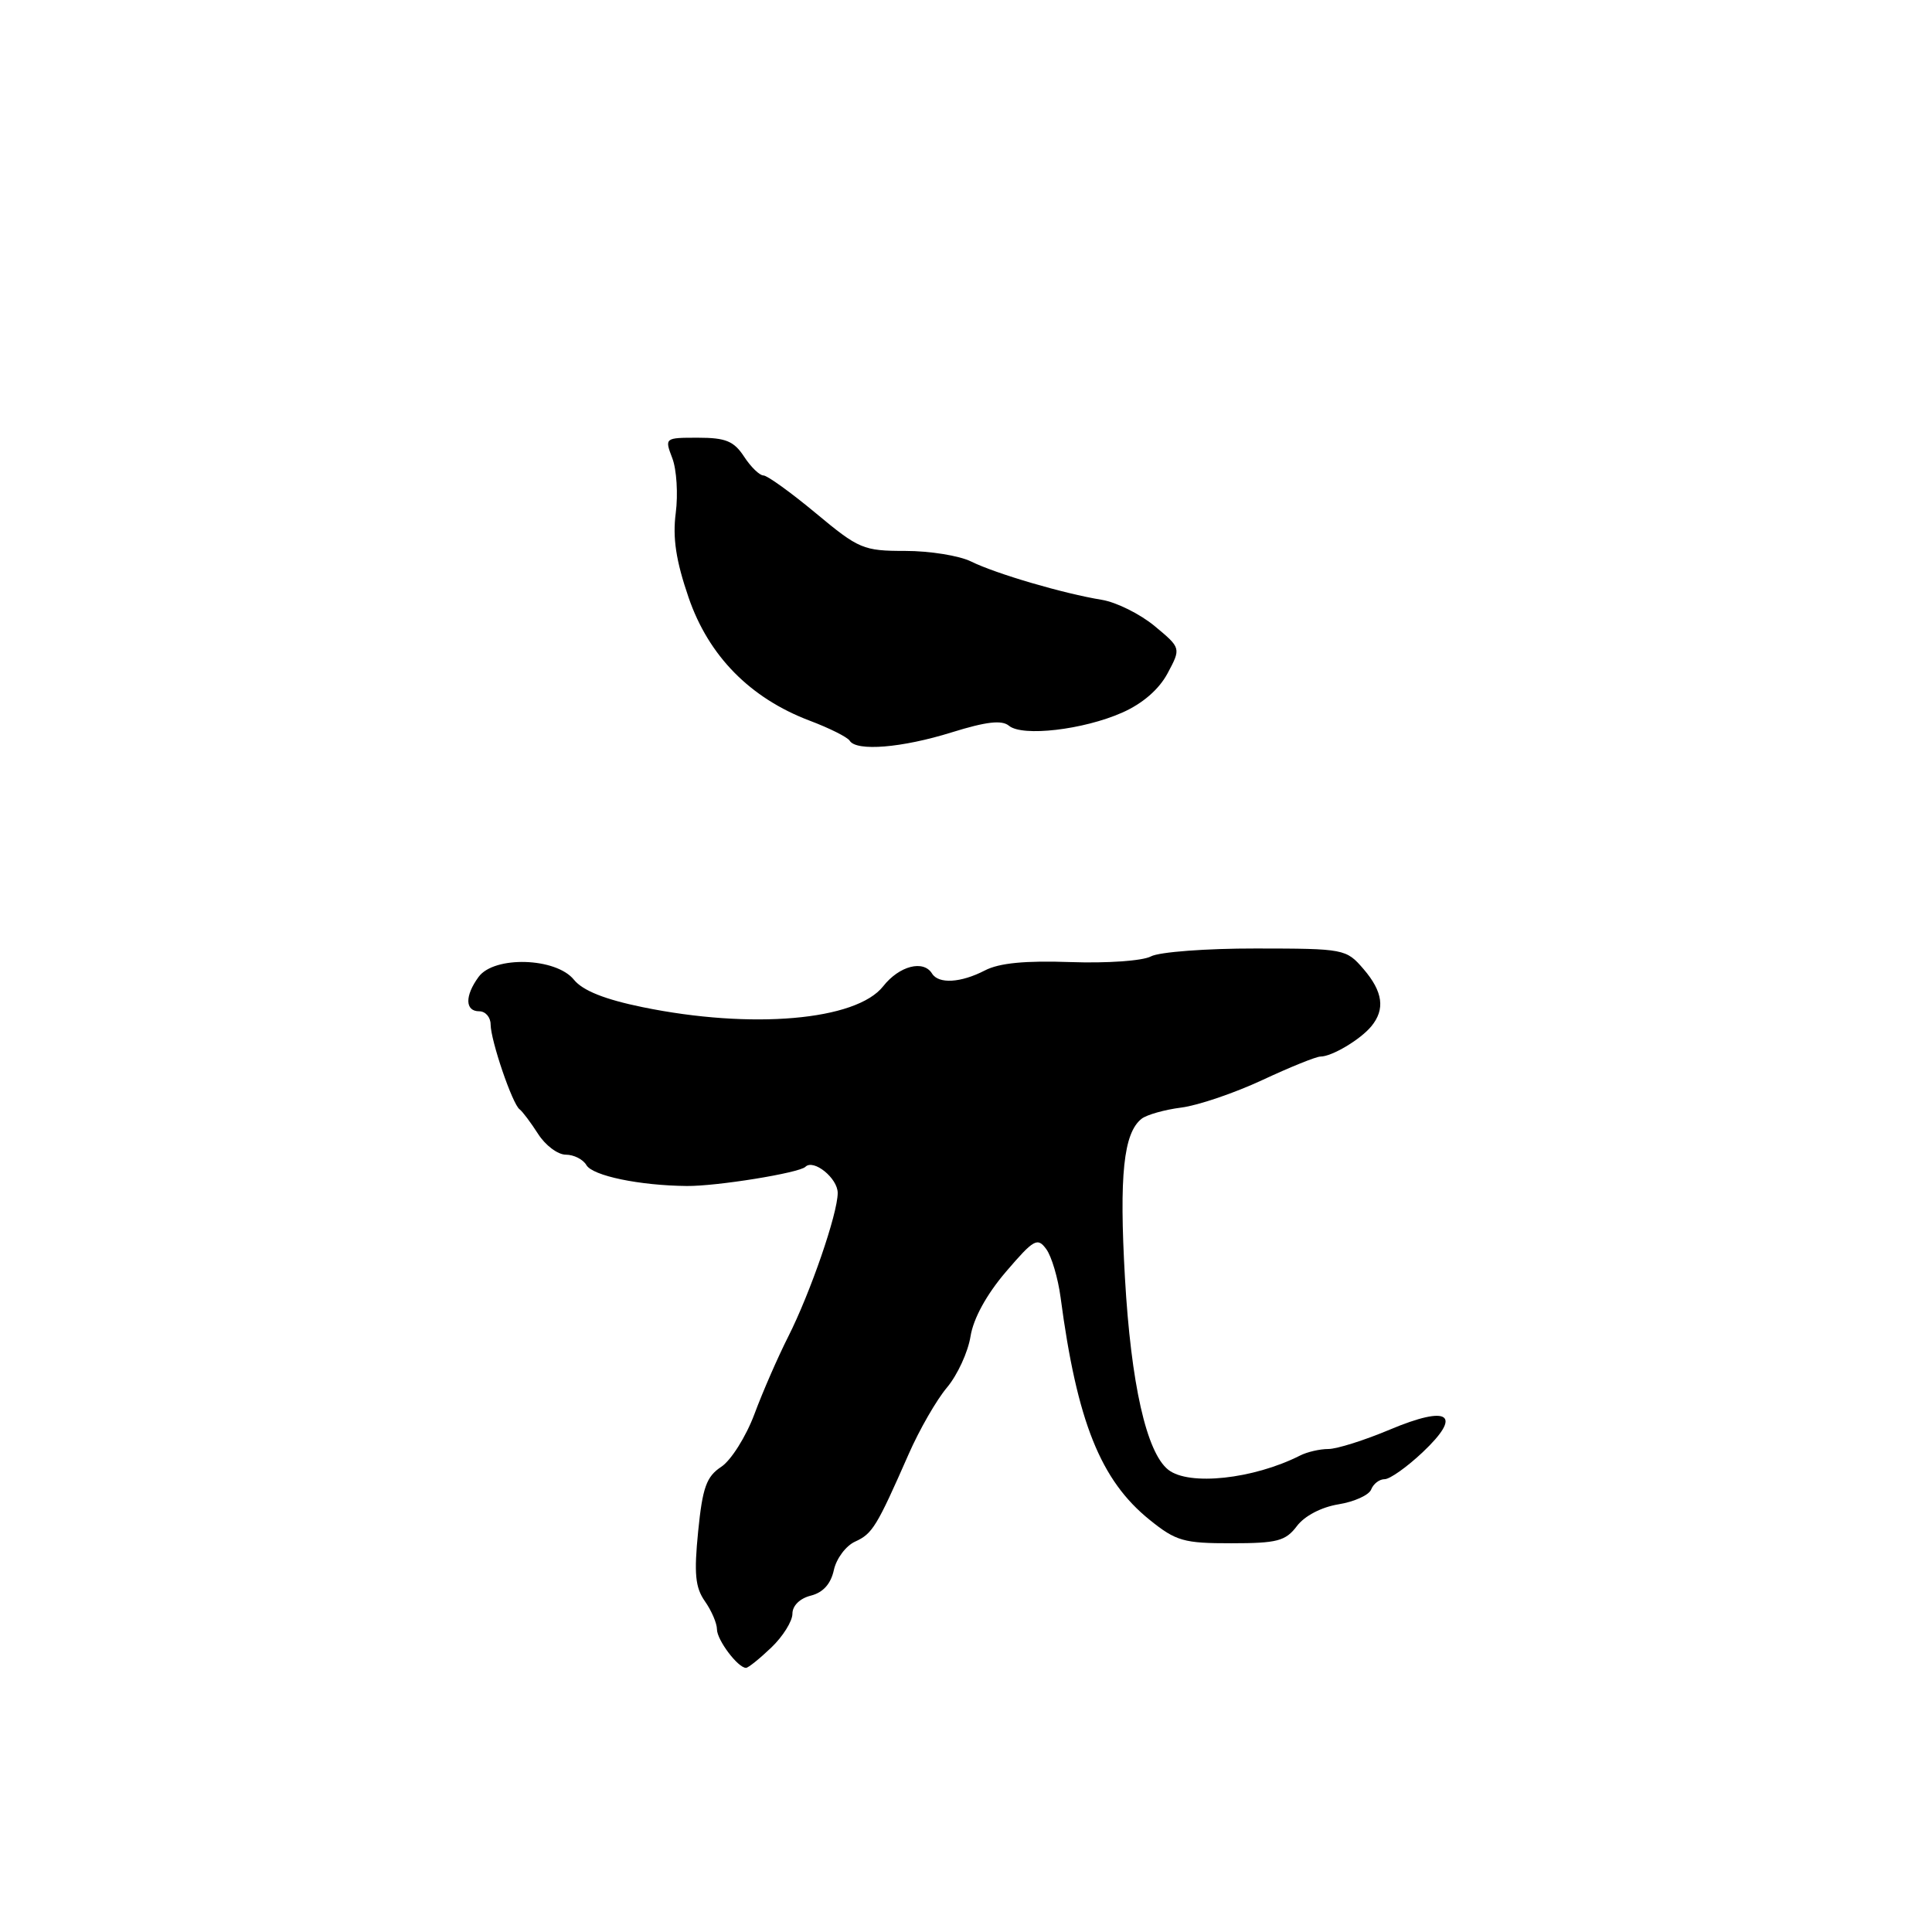 <?xml version="1.0" encoding="UTF-8" standalone="no"?>
<!DOCTYPE svg PUBLIC "-//W3C//DTD SVG 1.1//EN" "http://www.w3.org/Graphics/SVG/1.1/DTD/svg11.dtd" >
<svg xmlns="http://www.w3.org/2000/svg" xmlns:xlink="http://www.w3.org/1999/xlink" version="1.1" viewBox="0 0 256 256">
 <g >
 <path fill="currentColor"
d=" M 102.20 218.31 C 103.74 216.84 105.00 214.82 105.00 213.83 C 105.00 212.76 105.99 211.79 107.44 211.43 C 109.06 211.02 110.09 209.88 110.49 208.04 C 110.82 206.52 112.09 204.82 113.31 204.27 C 115.61 203.22 116.16 202.32 120.41 192.66 C 121.82 189.45 124.10 185.48 125.49 183.84 C 126.87 182.19 128.27 179.15 128.60 177.07 C 128.98 174.70 130.72 171.53 133.28 168.53 C 137.00 164.19 137.47 163.92 138.64 165.52 C 139.34 166.48 140.19 169.35 140.53 171.89 C 142.71 188.37 145.83 196.16 152.35 201.40 C 155.82 204.20 156.86 204.50 163.16 204.49 C 169.23 204.49 170.34 204.20 171.84 202.22 C 172.85 200.87 175.09 199.70 177.36 199.33 C 179.46 198.99 181.41 198.10 181.69 197.36 C 181.98 196.61 182.78 196.00 183.47 196.00 C 184.16 196.00 186.42 194.40 188.50 192.44 C 193.84 187.40 192.01 186.13 184.16 189.43 C 180.81 190.84 177.14 192.00 176.02 192.00 C 174.89 192.00 173.19 192.39 172.24 192.88 C 166.06 196.00 157.54 196.91 154.80 194.75 C 151.91 192.46 149.86 183.37 149.06 169.29 C 148.29 155.71 148.87 150.13 151.27 148.24 C 151.95 147.71 154.31 147.04 156.52 146.76 C 158.74 146.48 163.55 144.84 167.23 143.13 C 170.91 141.41 174.39 140.00 174.97 140.00 C 176.48 140.00 180.24 137.76 181.70 136.00 C 183.57 133.74 183.25 131.40 180.67 128.40 C 178.38 125.74 178.13 125.69 166.41 125.68 C 159.86 125.67 153.59 126.14 152.50 126.73 C 151.39 127.32 146.67 127.65 141.86 127.48 C 135.85 127.27 132.40 127.60 130.50 128.59 C 127.31 130.24 124.37 130.41 123.50 129.00 C 122.36 127.15 119.16 127.98 117.03 130.68 C 113.47 135.22 99.60 136.42 85.13 133.45 C 80.11 132.42 77.22 131.26 76.05 129.82 C 73.67 126.87 65.48 126.63 63.42 129.44 C 61.57 131.96 61.61 134.00 63.50 134.00 C 64.33 134.00 65.01 134.79 65.01 135.75 C 65.03 137.90 67.89 146.29 68.85 146.99 C 69.23 147.27 70.33 148.74 71.30 150.25 C 72.26 151.76 73.91 153.00 74.97 153.00 C 76.03 153.00 77.26 153.62 77.70 154.38 C 78.52 155.80 84.74 157.09 91.00 157.15 C 94.98 157.19 105.91 155.42 106.72 154.61 C 107.80 153.53 111.00 156.12 111.00 158.07 C 111.00 160.81 107.38 171.31 104.43 177.14 C 103.09 179.79 101.07 184.40 99.96 187.39 C 98.84 190.38 96.86 193.51 95.57 194.36 C 93.61 195.65 93.09 197.09 92.51 202.90 C 91.95 208.51 92.12 210.34 93.40 212.17 C 94.28 213.42 95.00 215.10 95.00 215.89 C 95.00 217.31 97.78 221.00 98.85 221.00 C 99.15 221.00 100.65 219.79 102.20 218.31 Z  M 126.11 97.04 C 130.71 95.61 132.75 95.38 133.70 96.17 C 135.48 97.64 143.54 96.71 148.71 94.42 C 151.40 93.23 153.57 91.35 154.71 89.22 C 156.50 85.87 156.50 85.87 153.00 82.96 C 151.07 81.36 147.93 79.80 146.00 79.48 C 140.94 78.66 131.95 76.02 128.67 74.40 C 127.11 73.63 123.20 73.00 119.97 73.00 C 114.40 73.00 113.80 72.75 108.10 68.00 C 104.79 65.25 101.67 63.00 101.16 63.00 C 100.65 63.00 99.49 61.88 98.59 60.50 C 97.25 58.45 96.15 58.00 92.50 58.00 C 88.07 58.00 88.05 58.01 89.09 60.73 C 89.66 62.23 89.86 65.49 89.54 67.98 C 89.11 71.28 89.57 74.30 91.24 79.17 C 93.90 86.92 99.39 92.50 107.28 95.49 C 109.91 96.48 112.30 97.68 112.59 98.15 C 113.48 99.59 119.51 99.10 126.11 97.04 Z "/>
</g>
</svg>